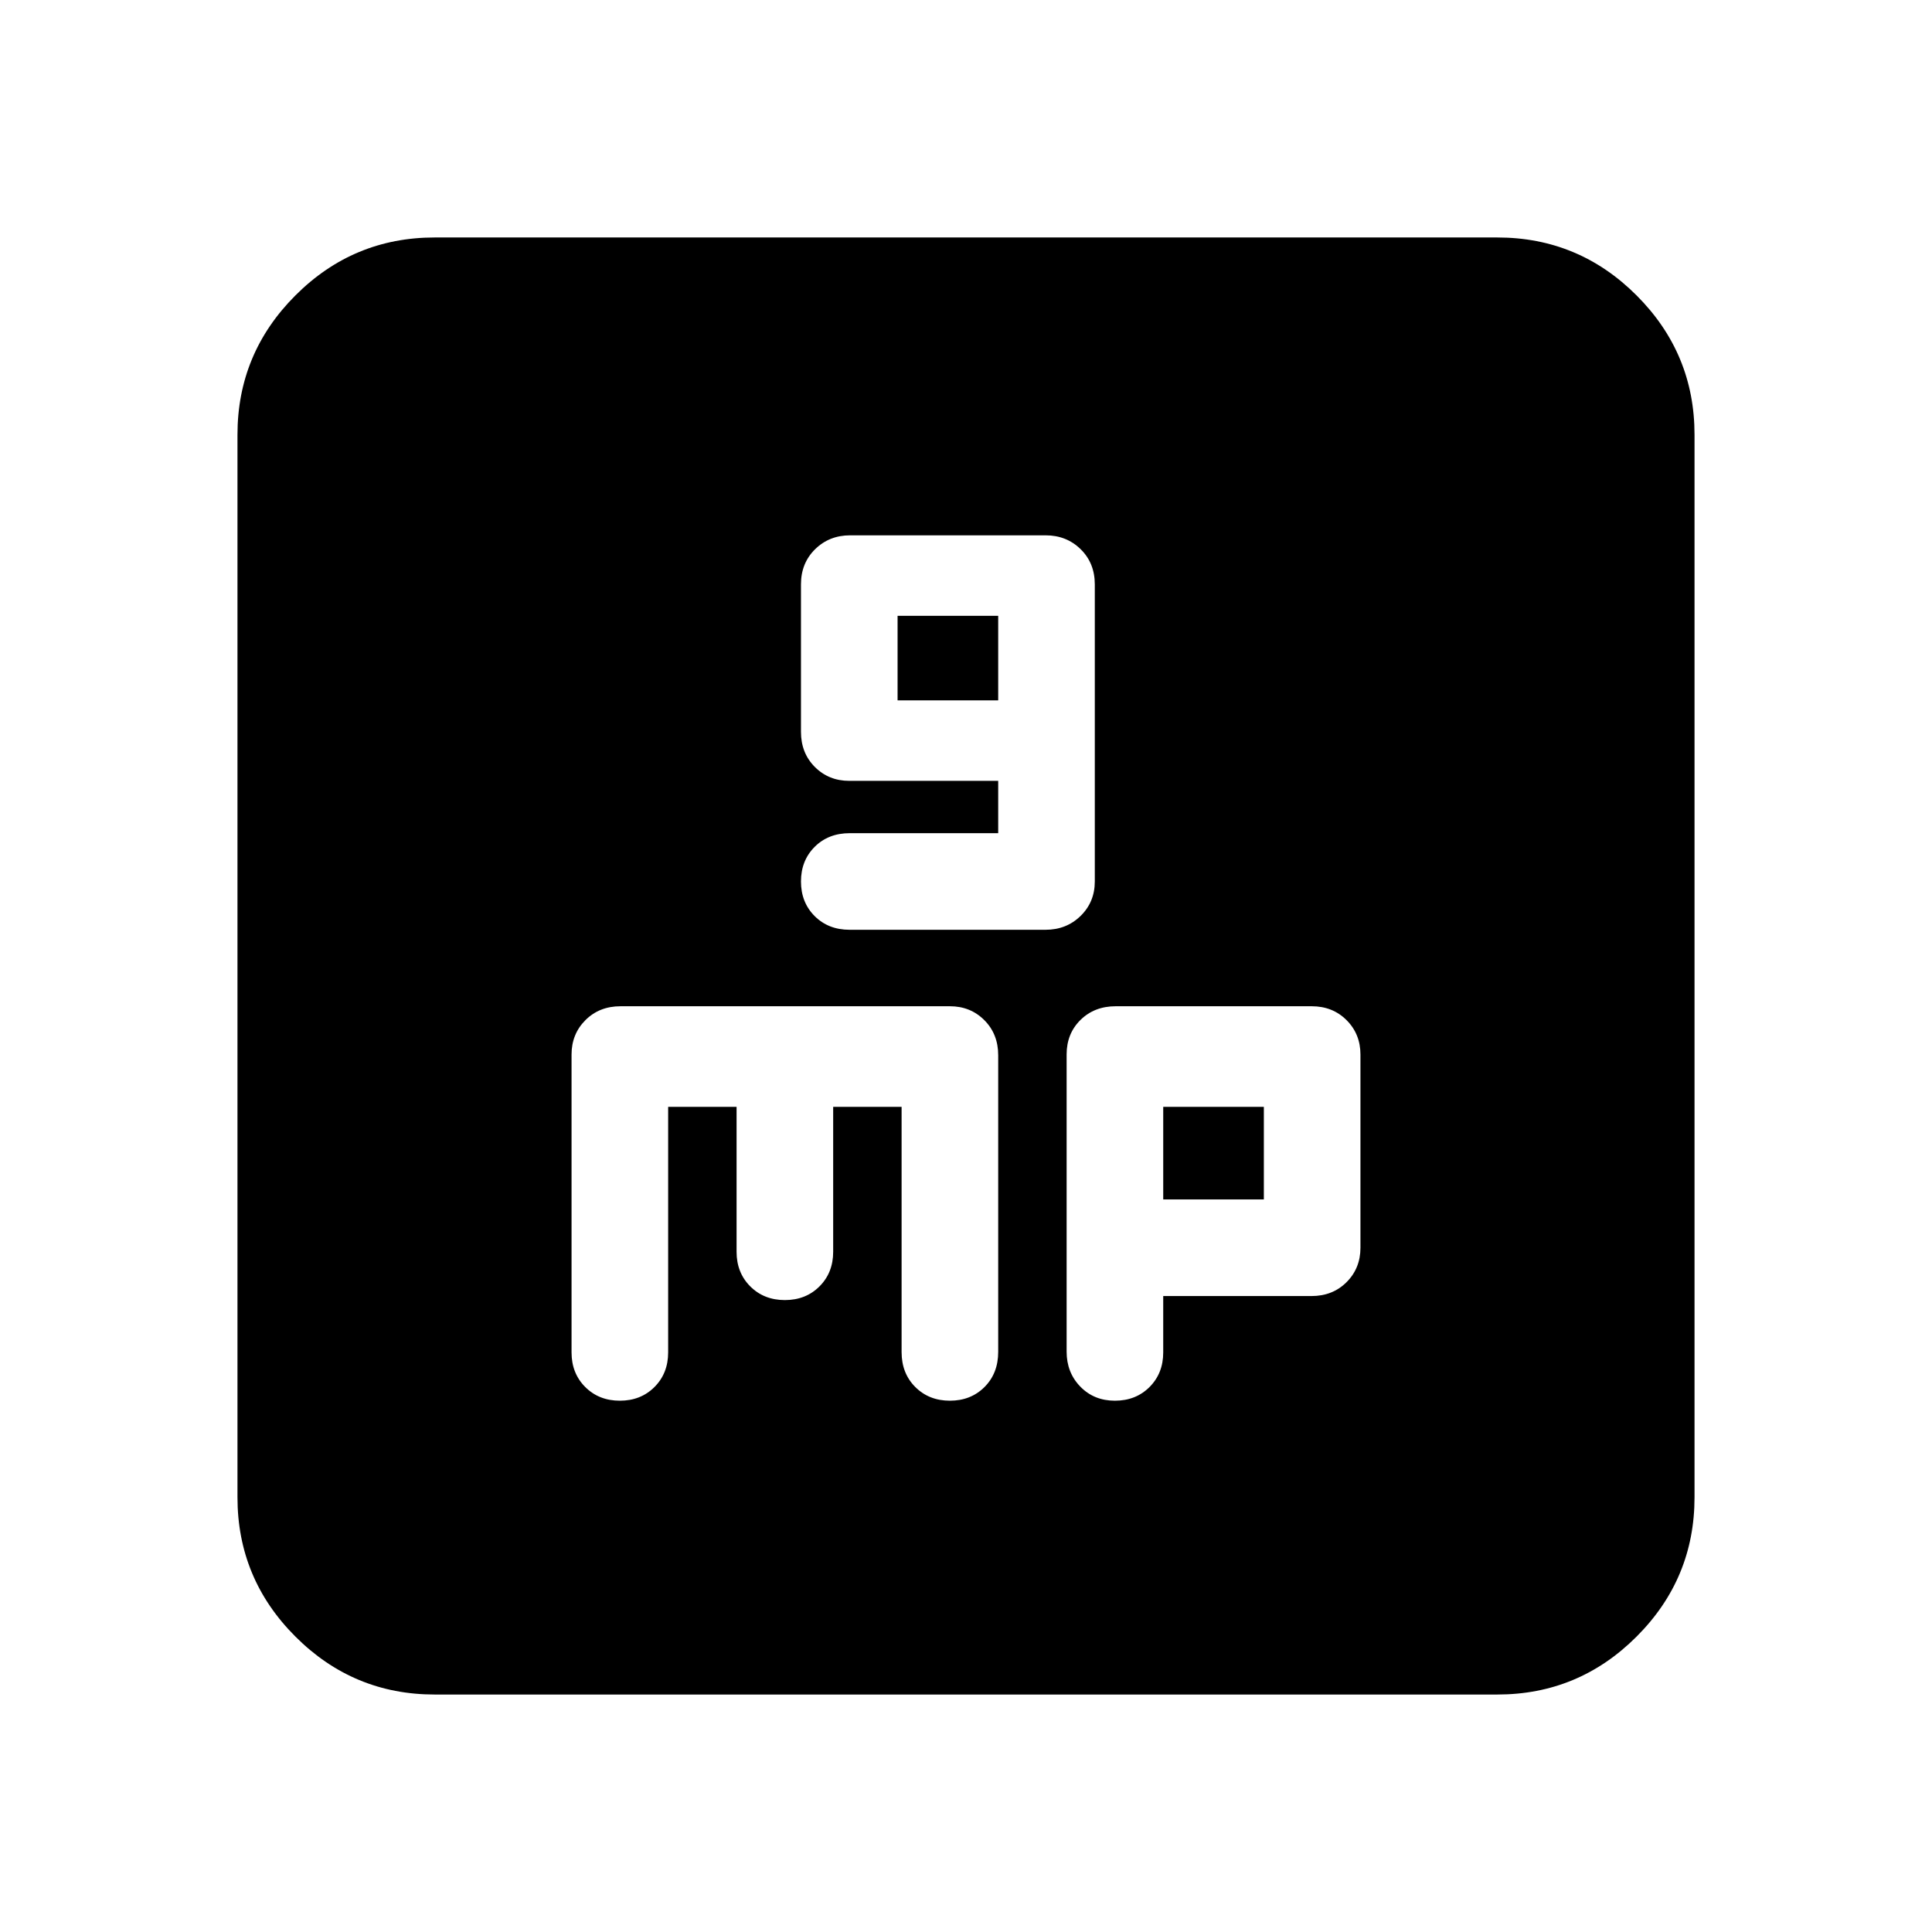<svg xmlns="http://www.w3.org/2000/svg" height="20" viewBox="0 -960 960 960" width="20"><path d="M496-546h-73.75q-10.65 0-17.45 6.8-6.8 6.8-6.8 17.2 0 10.4 6.8 17.2 6.8 6.8 17.36 6.8h97.35q10.41 0 17.45-6.9Q544-511.8 544-522v-147.62q0-10.58-7.03-17.48t-17.41-6.9h-97.12q-10.38 0-17.41 6.9-7.03 6.9-7.03 17.46v73.28q0 10.56 6.9 17.46T422-572h74v26Zm-50-66v-42h50v42h-50ZM216-118q-40.43 0-69.21-28.79Q118-175.57 118-216v-528q0-40.42 28.79-69.21Q175.57-842 216-842h528q40.42 0 69.21 28.79Q842-784.42 842-744v528q0 40.43-28.79 69.21Q784.42-118 744-118H216Zm116-292h34v72q0 10.4 6.8 17.2 6.8 6.8 17.2 6.8 10.4 0 17.2-6.8 6.8-6.8 6.8-17.2v-72h34v121.84q0 10.56 6.8 17.36 6.8 6.8 17.2 6.8 10.4 0 17.2-6.8 6.8-6.8 6.8-17.46v-147.4q0-10.54-6.9-17.44-6.9-6.9-17.1-6.9H308.35q-10.55 0-17.45 6.9-6.9 6.9-6.9 17.1v148q0 10.4 6.8 17.2 6.8 6.8 17.2 6.8 10.4 0 17.2-6.8 6.8-6.8 6.8-17.2v-122Zm246 94h73.65q10.55 0 17.45-6.9 6.9-6.9 6.9-17.1v-96q0-10.2-6.9-17.1-6.9-6.9-17.32-6.9h-97.4q-10.56 0-17.47 6.78-6.91 6.79-6.91 17.17v147.67q0 10.38 6.8 17.38 6.8 7 17.2 7 10.4 0 17.2-6.8 6.8-6.8 6.8-17.2v-28Zm0-48v-46h50v46h-50Z"/></svg>
